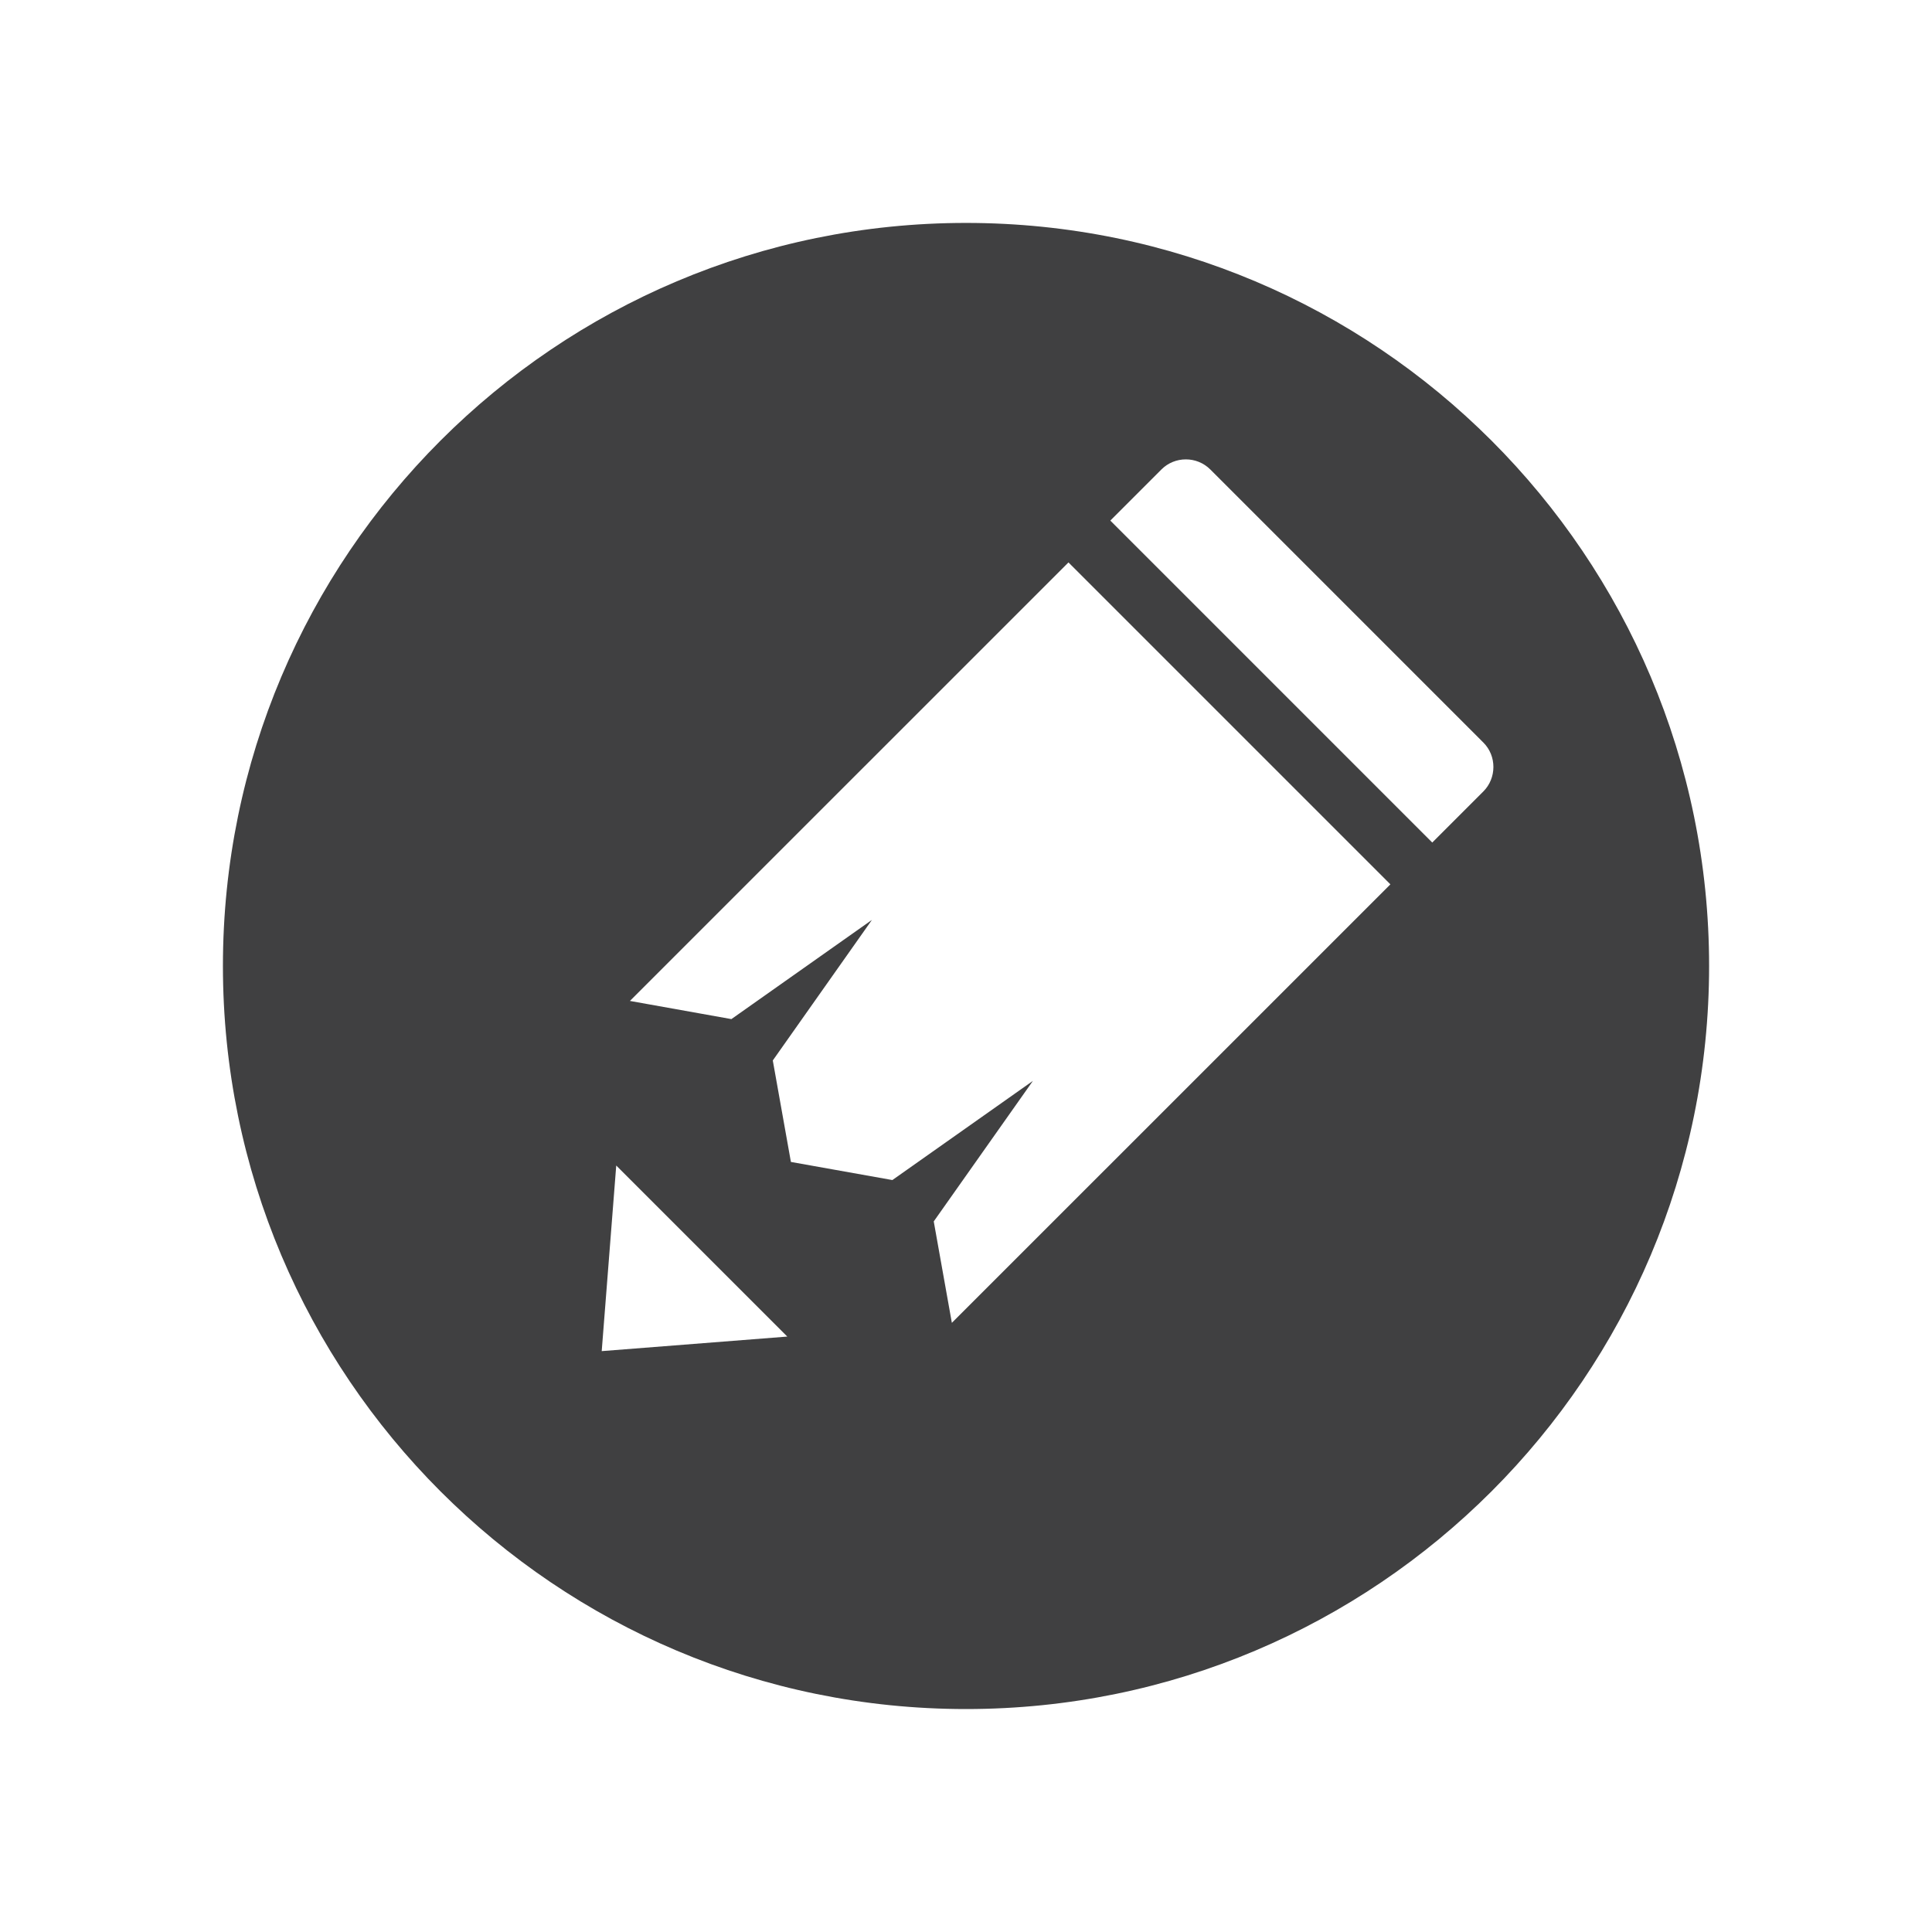 <?xml version="1.0" encoding="utf-8"?>
<!-- Generator: Adobe Illustrator 16.0.0, SVG Export Plug-In . SVG Version: 6.00 Build 0)  -->
<!DOCTYPE svg PUBLIC "-//W3C//DTD SVG 1.1//EN" "http://www.w3.org/Graphics/SVG/1.1/DTD/svg11.dtd">
<svg version="1.1" id="Layer_1" xmlns="http://www.w3.org/2000/svg" xmlns:xlink="http://www.w3.org/1999/xlink" x="0px" y="0px"
	 width="73.701px" height="73.701px" viewBox="0 0 73.701 73.701" enable-background="new 0 0 73.701 73.701" xml:space="preserve">
<path id="SEO_Copywriting_1_" fill-rule="evenodd" clip-rule="evenodd" fill="#404041" d="M36.851,8.504
	c15.655,0,28.347,12.69,28.347,28.346c0,15.657-12.691,28.346-28.347,28.346S8.504,52.507,8.504,36.85
	C8.504,21.195,21.195,8.504,36.851,8.504L36.851,8.504z M46.17,17.909c-0.515-0.514-1.354-0.512-1.865,0l-1.949,1.95l12.281,12.282
	l1.95-1.95c0.506-0.507,0.515-1.351,0-1.864L46.17,17.909L46.17,17.909z M40.759,21.455L24.03,38.183l3.871,0.693l5.361-3.784
	l-3.782,5.362l0.691,3.871l3.871,0.691l5.361-3.783l-3.783,5.361l0.691,3.869l16.729-16.727L40.759,21.455L40.759,21.455z
	 M23.508,44.462l-0.554,7.08l7.08-0.555L23.508,44.462z"/>
</svg>
